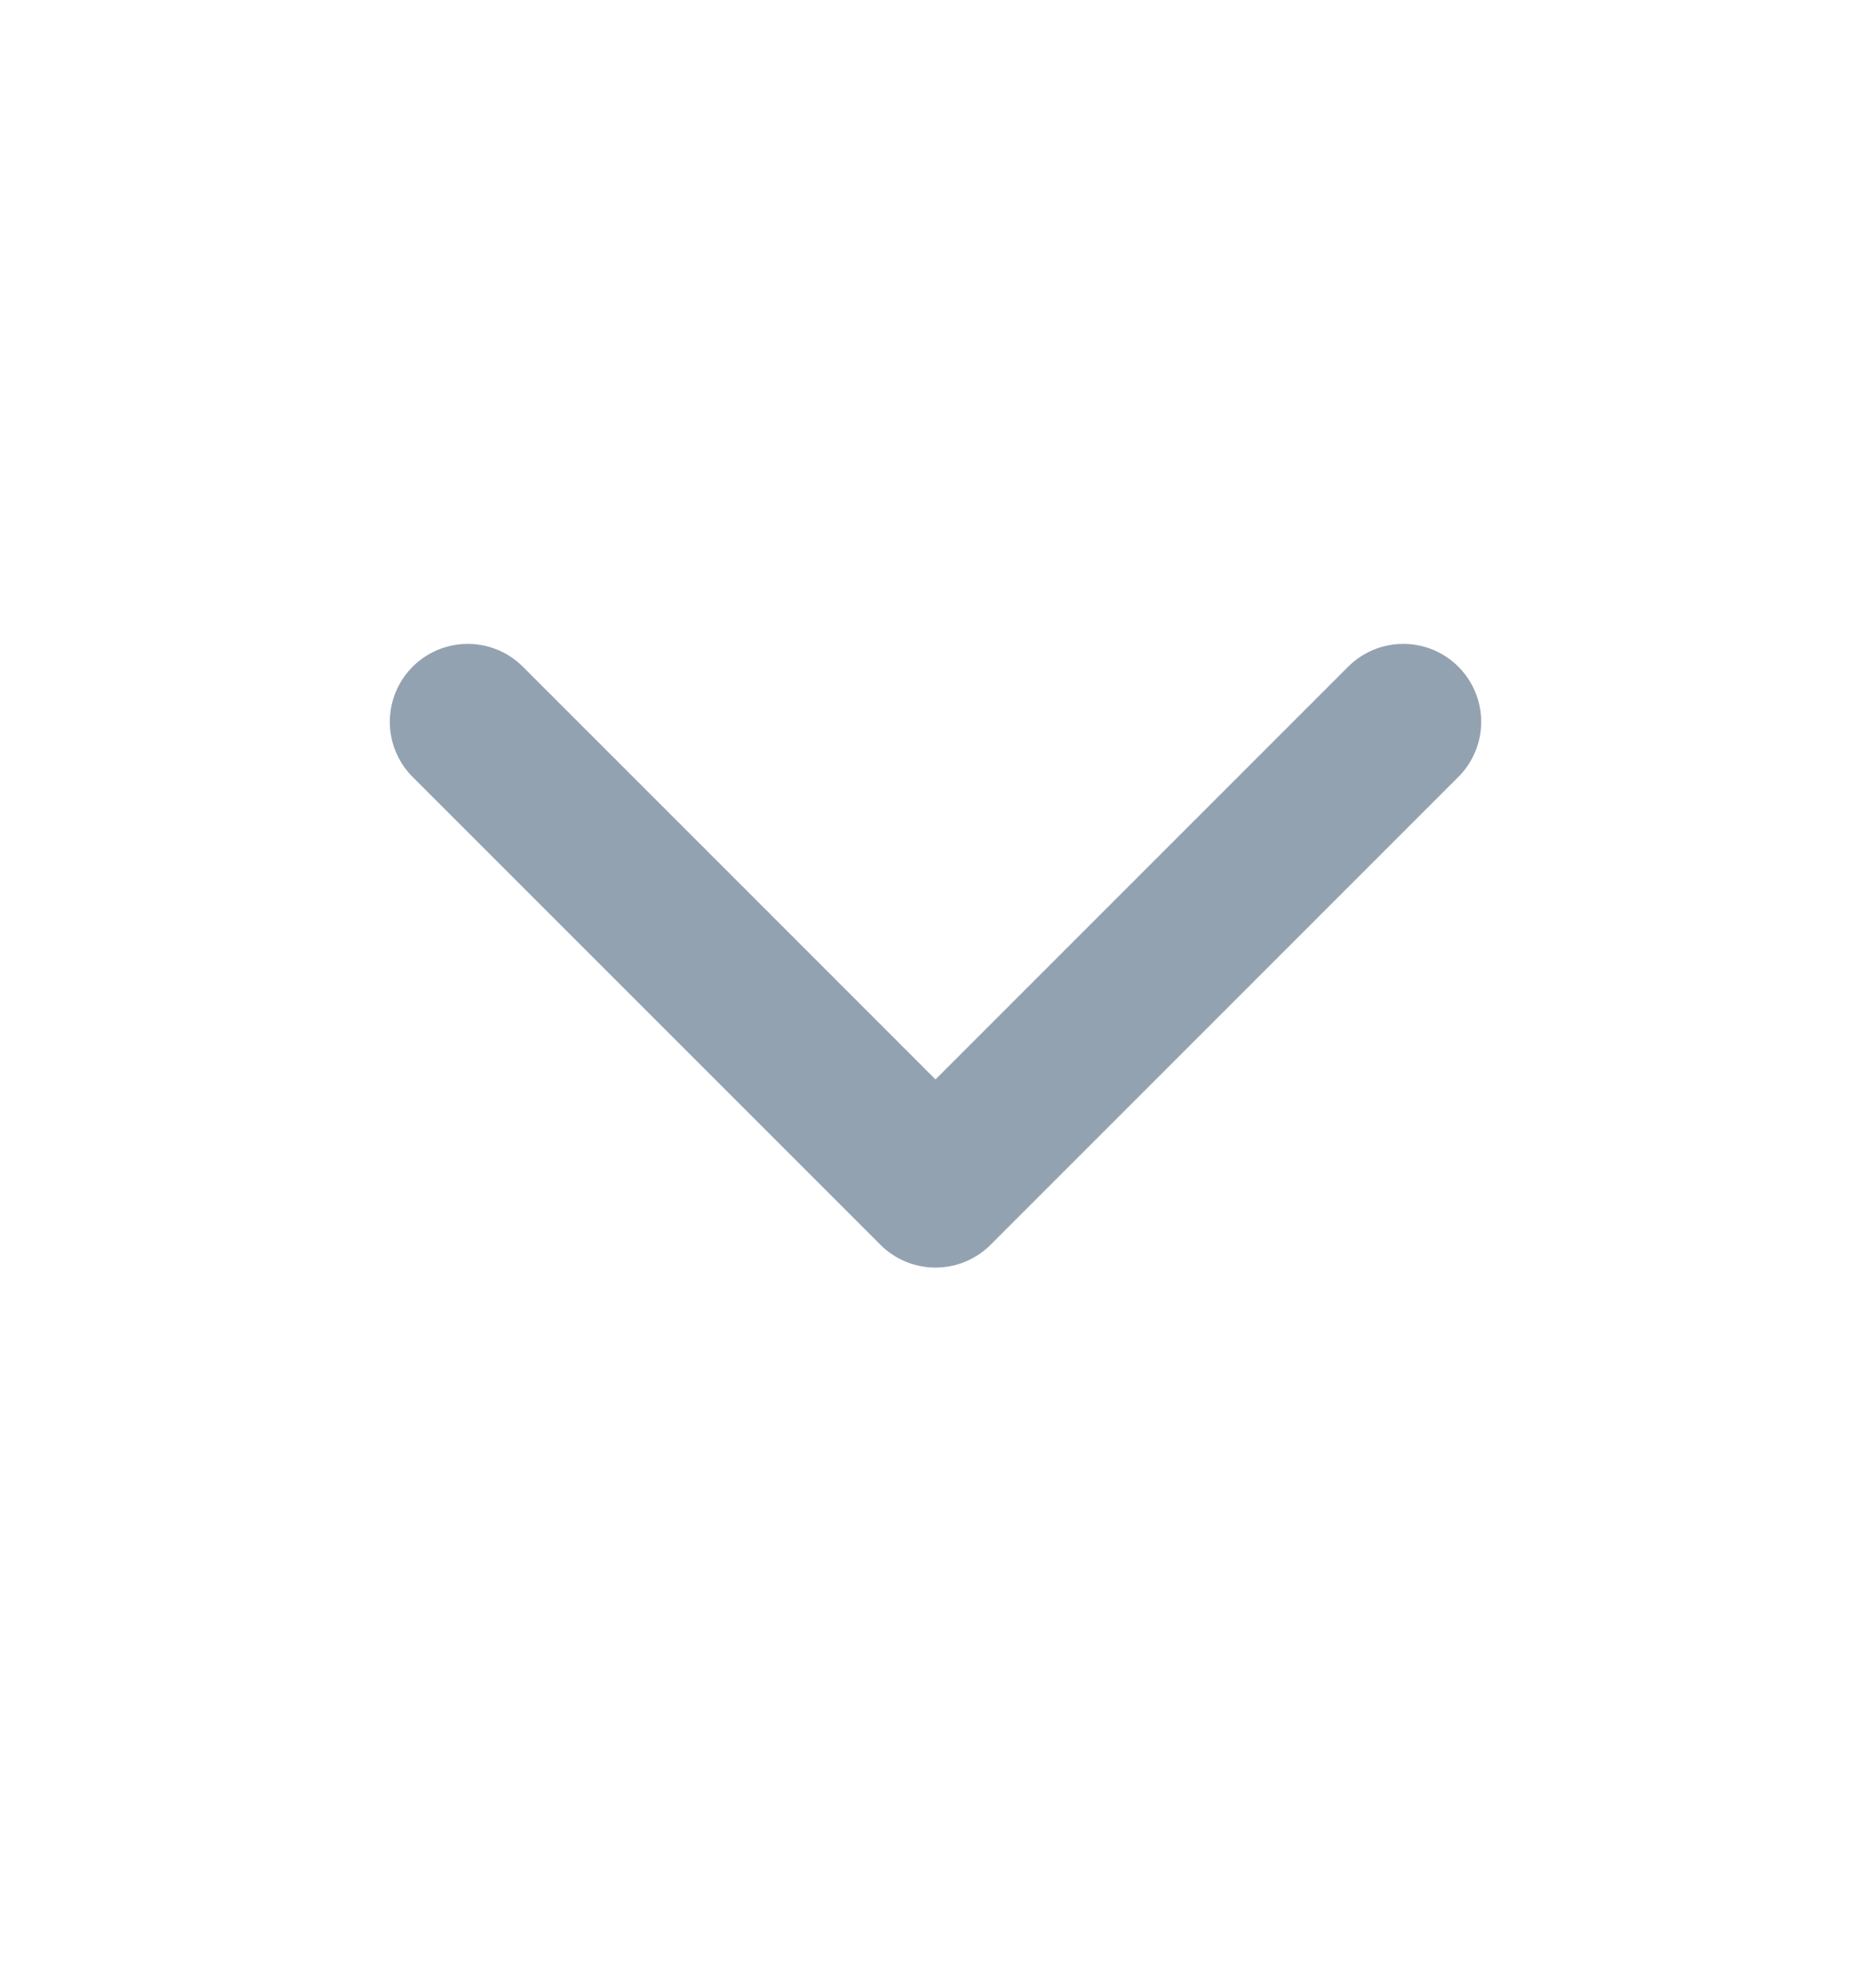 <svg width="16" height="17" viewBox="0 0 16 17" fill="none" xmlns="http://www.w3.org/2000/svg">
<g clip-path="url(#clip0_963_206)">
<path d="M4 6.172L8 10.172L12 6.172" stroke="#93A2B1" stroke-width="1.333" stroke-linecap="round" stroke-linejoin="round"/>
</g>
<defs>
<clipPath id="clip0_963_206">
<rect width="16" height="16" fill="white" transform="translate(0 0.172)"/>
</clipPath>
</defs>
</svg>

